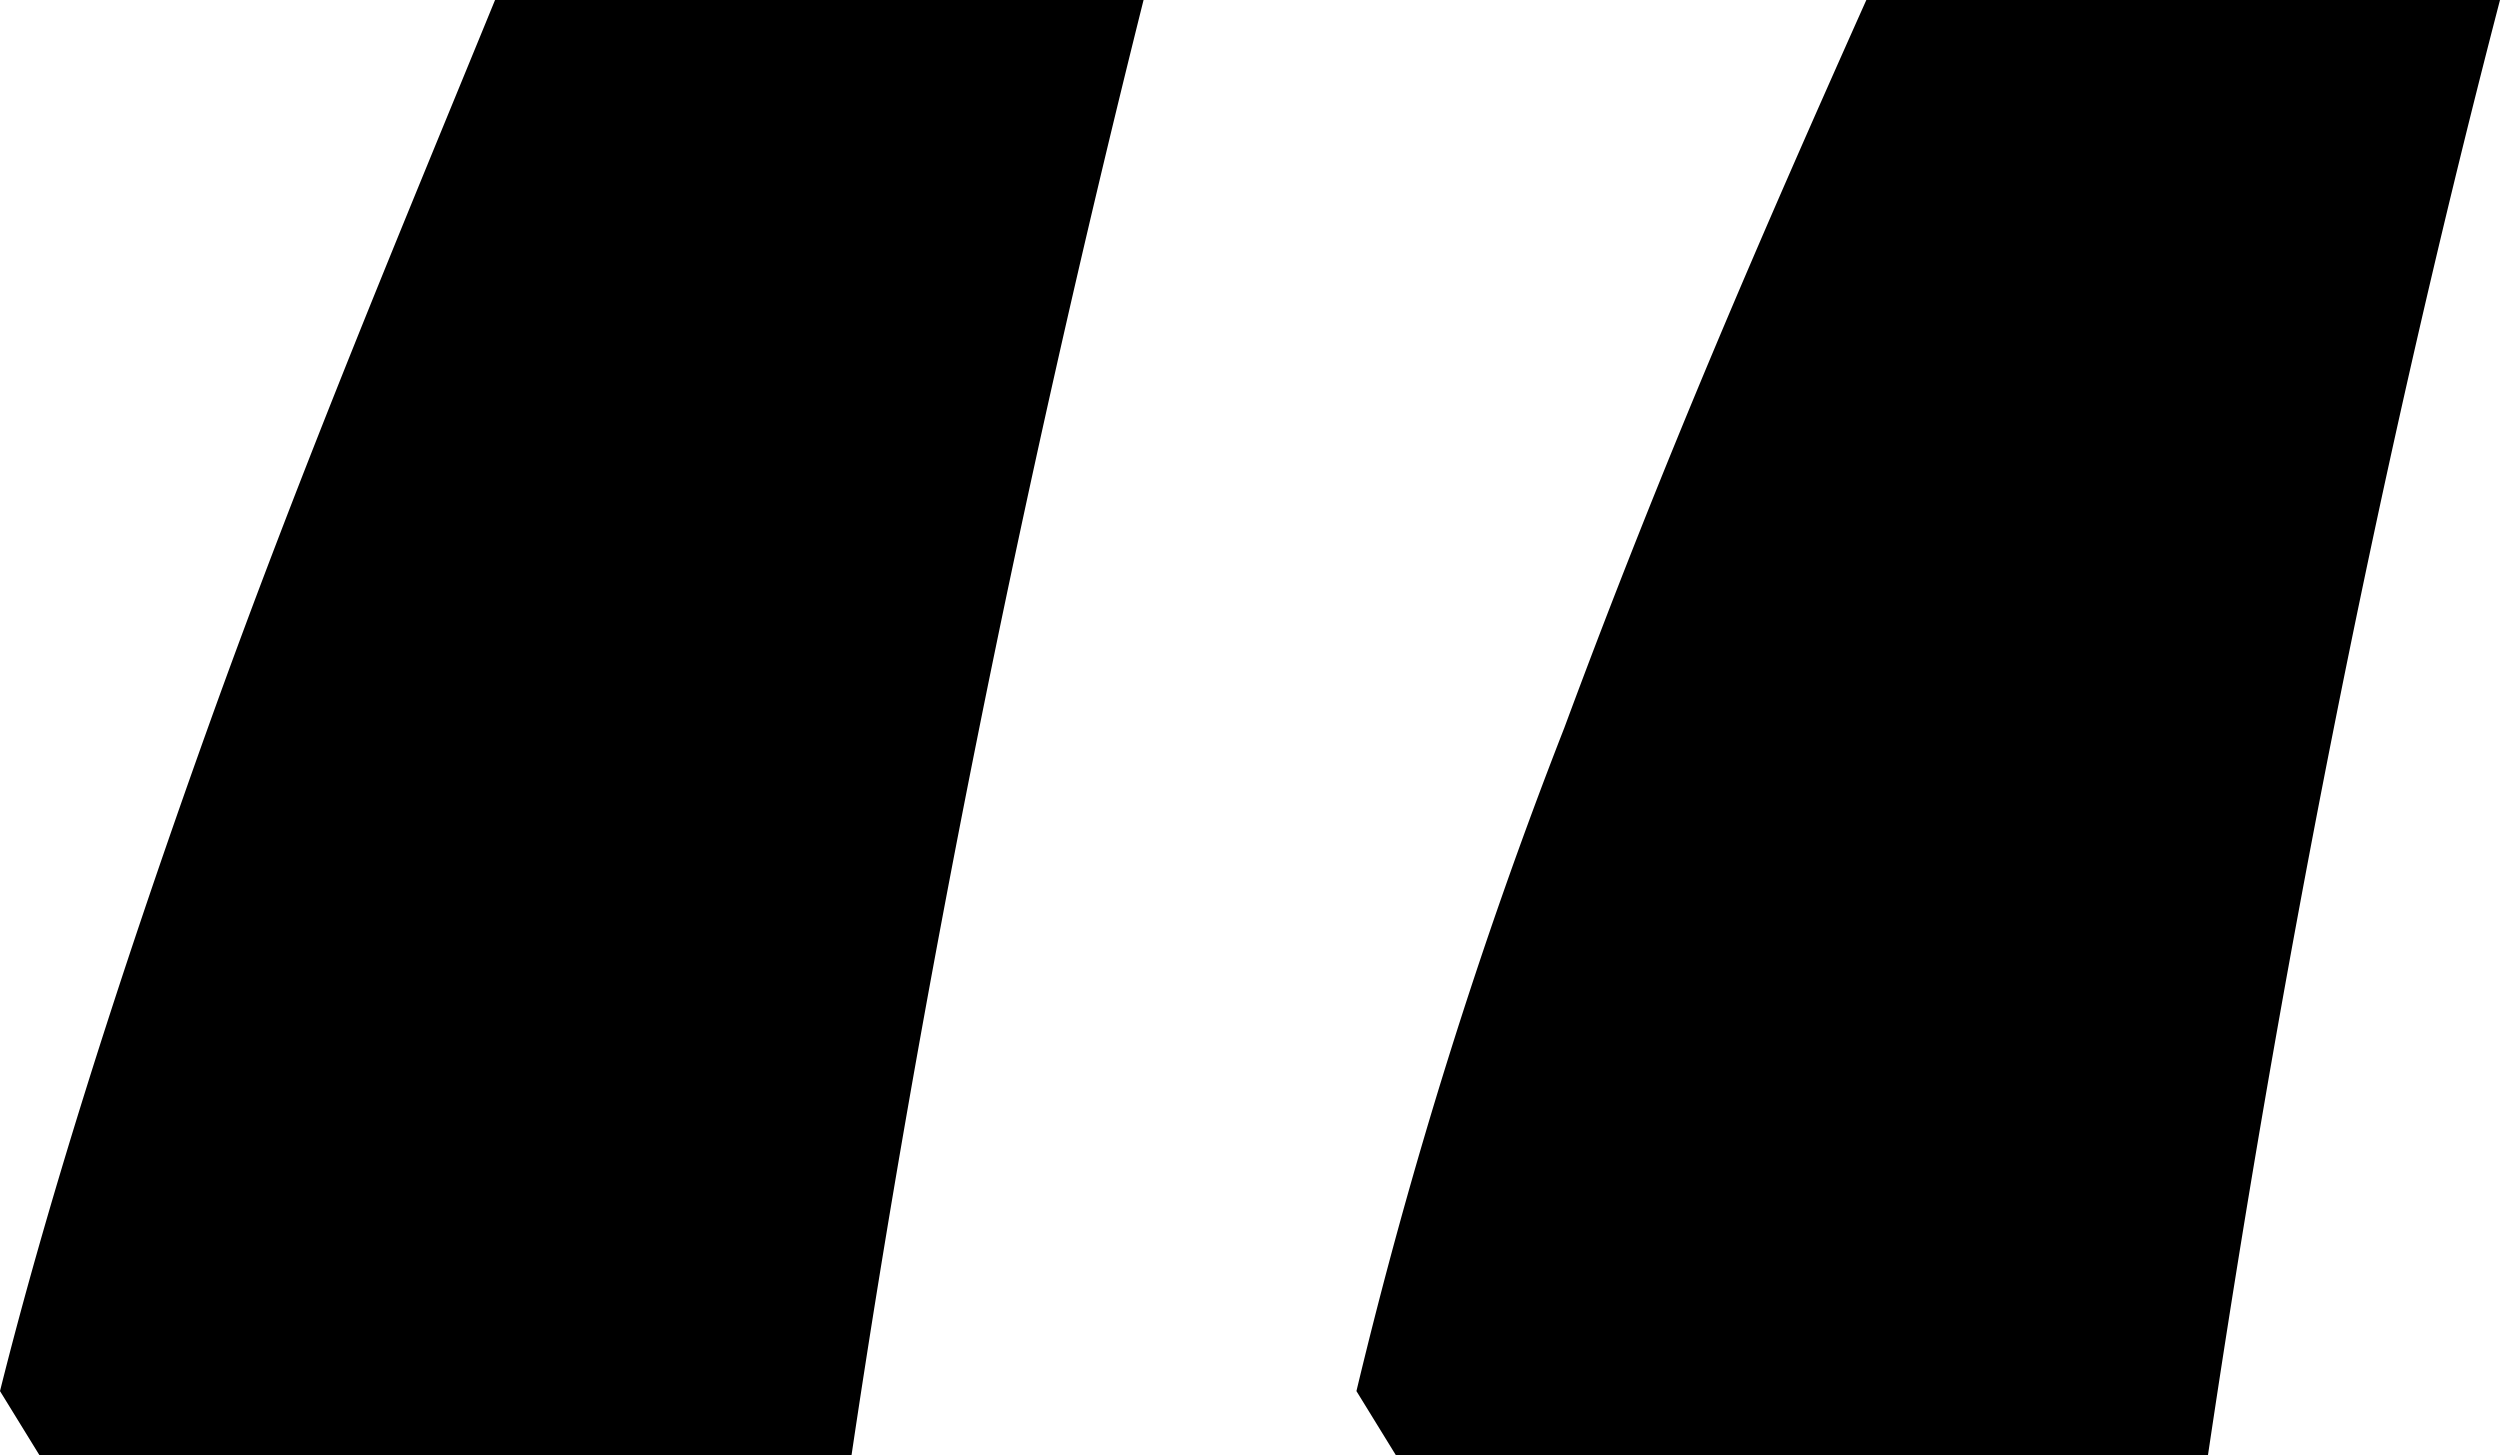 <svg xmlns="http://www.w3.org/2000/svg" viewBox="0 0 5.05 2.94"><g><path class="fill-blue" d="M0 2.81c.09-.36.23-.81.42-1.34S.82.44 1 0h1.31c-.25 1-.45 2-.59 2.94H.08zm2.74 0a10.22 10.22 0 0 1 .42-1.34c.2-.54.4-1 .61-1.47h1.28c-.26 1-.45 2-.59 2.94H2.82z"/></g></svg>